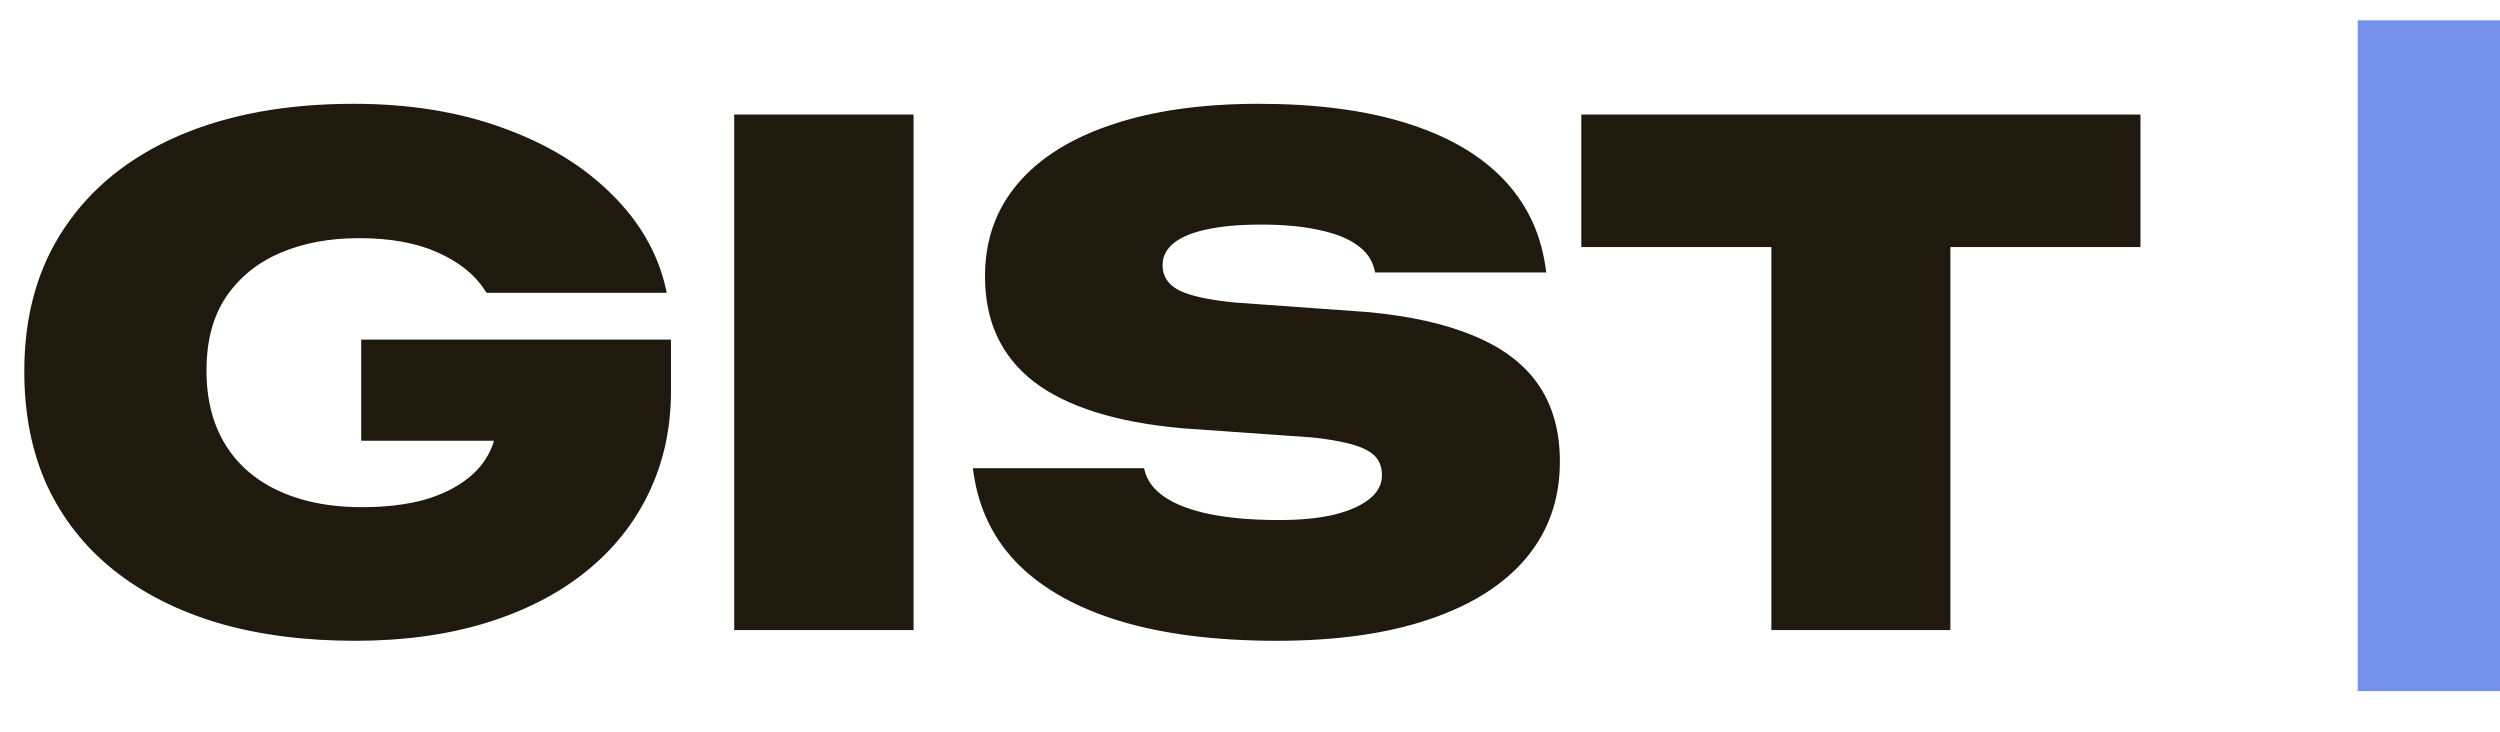 <svg width="41" height="12" viewBox="0 0 123 36" fill="none" xmlns="http://www.w3.org/2000/svg">
<path d="M17.473 31.527C14.977 31.527 12.727 31.234 10.723 30.648C8.73 30.051 7.02 29.184 5.59 28.047C4.172 26.91 3.082 25.527 2.32 23.898C1.57 22.258 1.195 20.383 1.195 18.273V18.256C1.195 15.525 1.852 13.182 3.164 11.225C4.477 9.256 6.346 7.744 8.771 6.689C11.209 5.635 14.086 5.107 17.402 5.107C20.145 5.107 22.6 5.506 24.768 6.303C26.936 7.088 28.711 8.172 30.094 9.555C31.488 10.926 32.379 12.484 32.766 14.23L32.801 14.406H23.941L23.854 14.283C23.361 13.51 22.588 12.889 21.533 12.42C20.49 11.951 19.201 11.717 17.666 11.717C16.213 11.717 14.924 11.957 13.799 12.438C12.674 12.918 11.783 13.639 11.127 14.6C10.482 15.56 10.16 16.768 10.16 18.221V18.256C10.16 19.334 10.342 20.295 10.705 21.139C11.068 21.971 11.584 22.668 12.252 23.23C12.92 23.793 13.723 24.221 14.66 24.514C15.598 24.807 16.646 24.953 17.807 24.953C18.943 24.953 19.951 24.836 20.83 24.602C21.709 24.355 22.441 23.998 23.027 23.529C23.625 23.061 24.041 22.48 24.275 21.789L24.293 21.684H17.771V16.709H33.012V19.24C33.012 21.068 32.648 22.738 31.922 24.25C31.207 25.75 30.17 27.045 28.811 28.135C27.451 29.225 25.816 30.062 23.906 30.648C21.996 31.234 19.852 31.527 17.473 31.527ZM36.123 31V5.635H44.947V31H36.123ZM62.824 31.527C59.859 31.527 57.31 31.211 55.178 30.578C53.057 29.945 51.375 29.02 50.133 27.801C48.902 26.57 48.158 25.064 47.9 23.283L47.865 23.037H56.285L56.32 23.16C56.449 23.676 56.789 24.115 57.34 24.479C57.891 24.842 58.635 25.117 59.572 25.305C60.51 25.492 61.629 25.586 62.93 25.586C63.984 25.586 64.887 25.498 65.637 25.322C66.387 25.135 66.967 24.877 67.377 24.549C67.787 24.221 67.992 23.834 67.992 23.389V23.371C67.992 22.809 67.74 22.398 67.236 22.141C66.744 21.871 65.865 21.666 64.6 21.525L58.131 21.068C54.908 20.775 52.488 20.014 50.871 18.783C49.266 17.541 48.463 15.818 48.463 13.615V13.58C48.463 11.81 49.002 10.293 50.08 9.027C51.158 7.762 52.705 6.795 54.721 6.127C56.736 5.447 59.139 5.107 61.928 5.107C64.728 5.107 67.131 5.418 69.135 6.039C71.15 6.66 72.738 7.562 73.898 8.746C75.059 9.93 75.768 11.365 76.025 13.053L76.078 13.404H67.658L67.623 13.264C67.506 12.771 67.219 12.367 66.762 12.051C66.305 11.723 65.678 11.477 64.881 11.312C64.096 11.137 63.152 11.049 62.051 11.049C60.973 11.049 60.07 11.131 59.344 11.295C58.629 11.447 58.09 11.676 57.727 11.98C57.375 12.273 57.199 12.625 57.199 13.035V13.053C57.199 13.592 57.469 14.002 58.008 14.283C58.547 14.553 59.449 14.752 60.715 14.881L67.324 15.355C69.434 15.555 71.186 15.953 72.58 16.551C73.975 17.137 75.018 17.939 75.709 18.959C76.4 19.979 76.746 21.227 76.746 22.703V22.721C76.746 24.549 76.195 26.125 75.094 27.449C73.992 28.762 72.398 29.77 70.312 30.473C68.238 31.176 65.742 31.527 62.824 31.527ZM87.152 31V12.156H77.801V5.635H105.311V12.156H95.959V31H87.152Z" fill="#1F1A0D"/>
<rect x="116" y="1" width="7" height="33" fill="#7591EB"/>
</svg> 